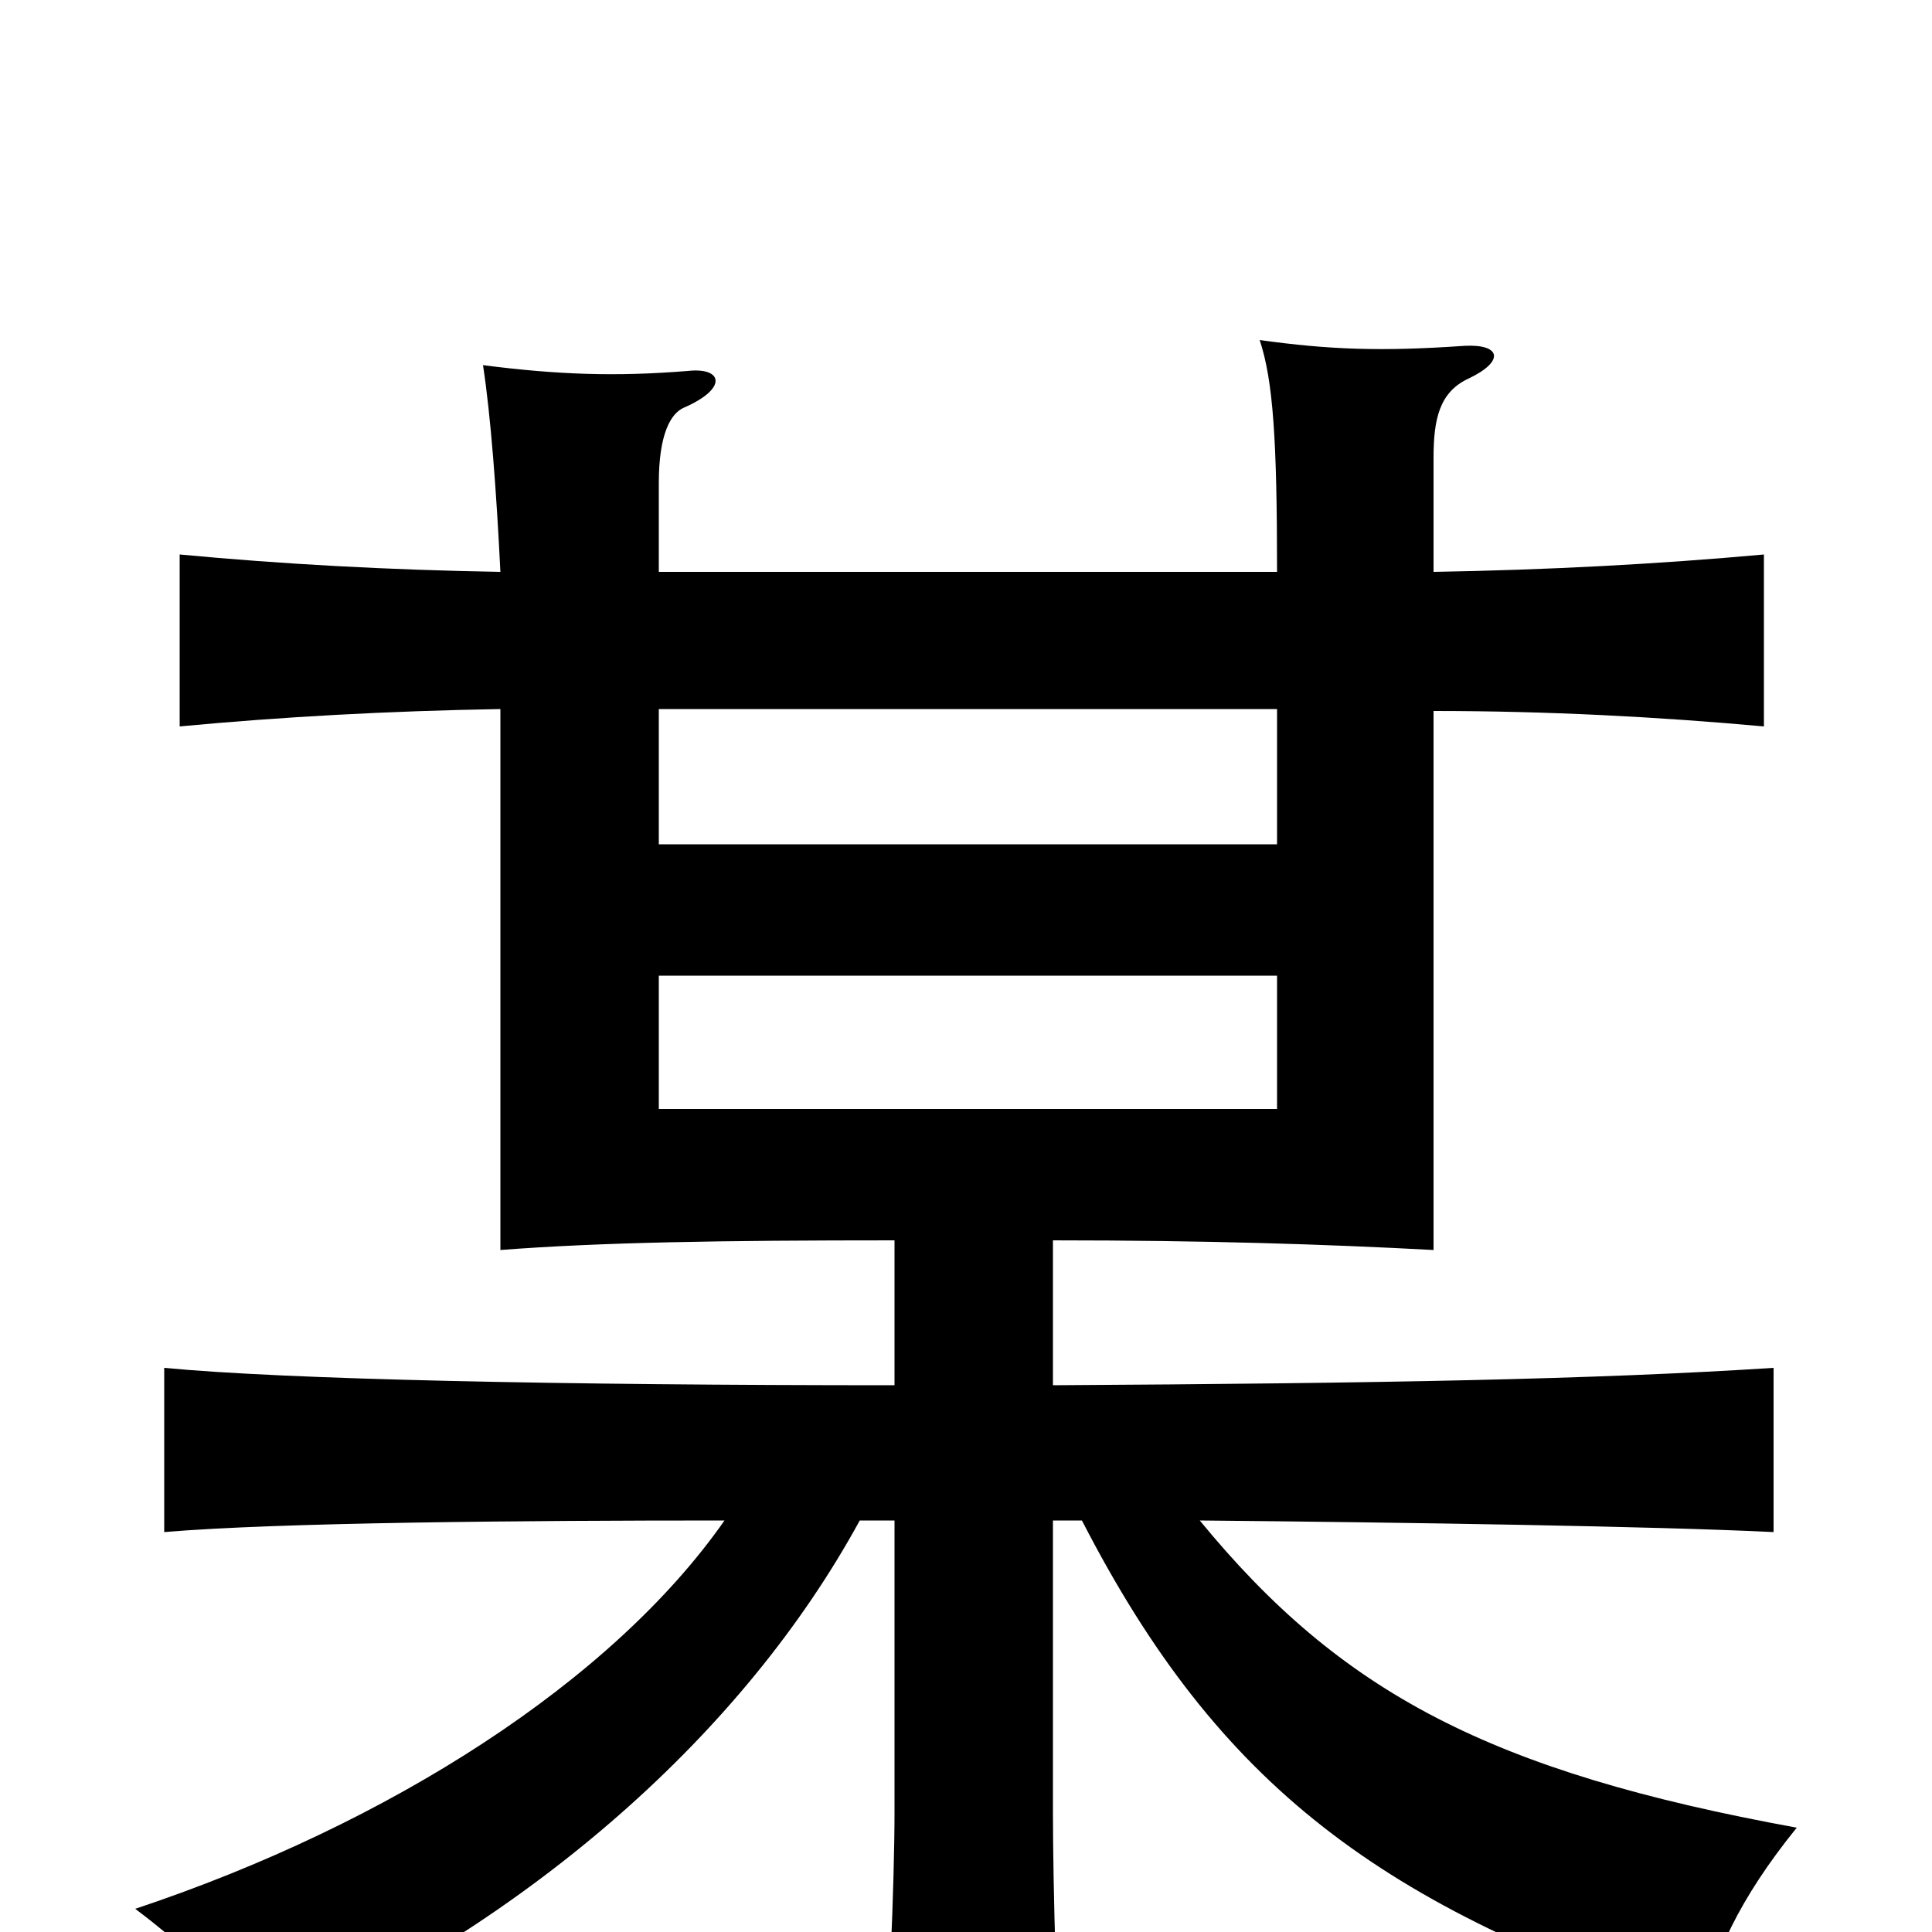 <svg xmlns="http://www.w3.org/2000/svg" viewBox="0 -1000 1000 1000">
	<path fill="#000000" d="M341 -495H661V-426H341ZM259 -704C201 -705 146 -708 93 -713V-624C146 -629 201 -632 259 -633V-353C311 -357 373 -358 463 -358V-283C289 -283 148 -286 85 -292V-207C144 -212 270 -213 375 -213C317 -130 202 -56 70 -12C98 9 117 29 139 55C275 -6 385 -103 445 -213H463V-62C463 -27 460 52 456 81H550C547 54 545 -25 545 -62V-213H560C631 -75 715 -13 881 42C886 14 900 -17 930 -54C771 -83 694 -124 621 -213C728 -212 857 -210 918 -207V-292C825 -286 714 -284 545 -283V-358C624 -358 686 -356 742 -353V-632C801 -632 858 -629 913 -624V-713C858 -708 801 -705 742 -704V-763C742 -783 745 -797 760 -804C779 -813 777 -822 758 -821C715 -818 688 -819 652 -824C659 -803 661 -772 661 -704H341V-750C341 -775 347 -786 354 -789C377 -799 374 -810 356 -808C319 -805 289 -806 250 -811C254 -785 257 -745 259 -704ZM341 -633H661V-563H341Z"/>
</svg>